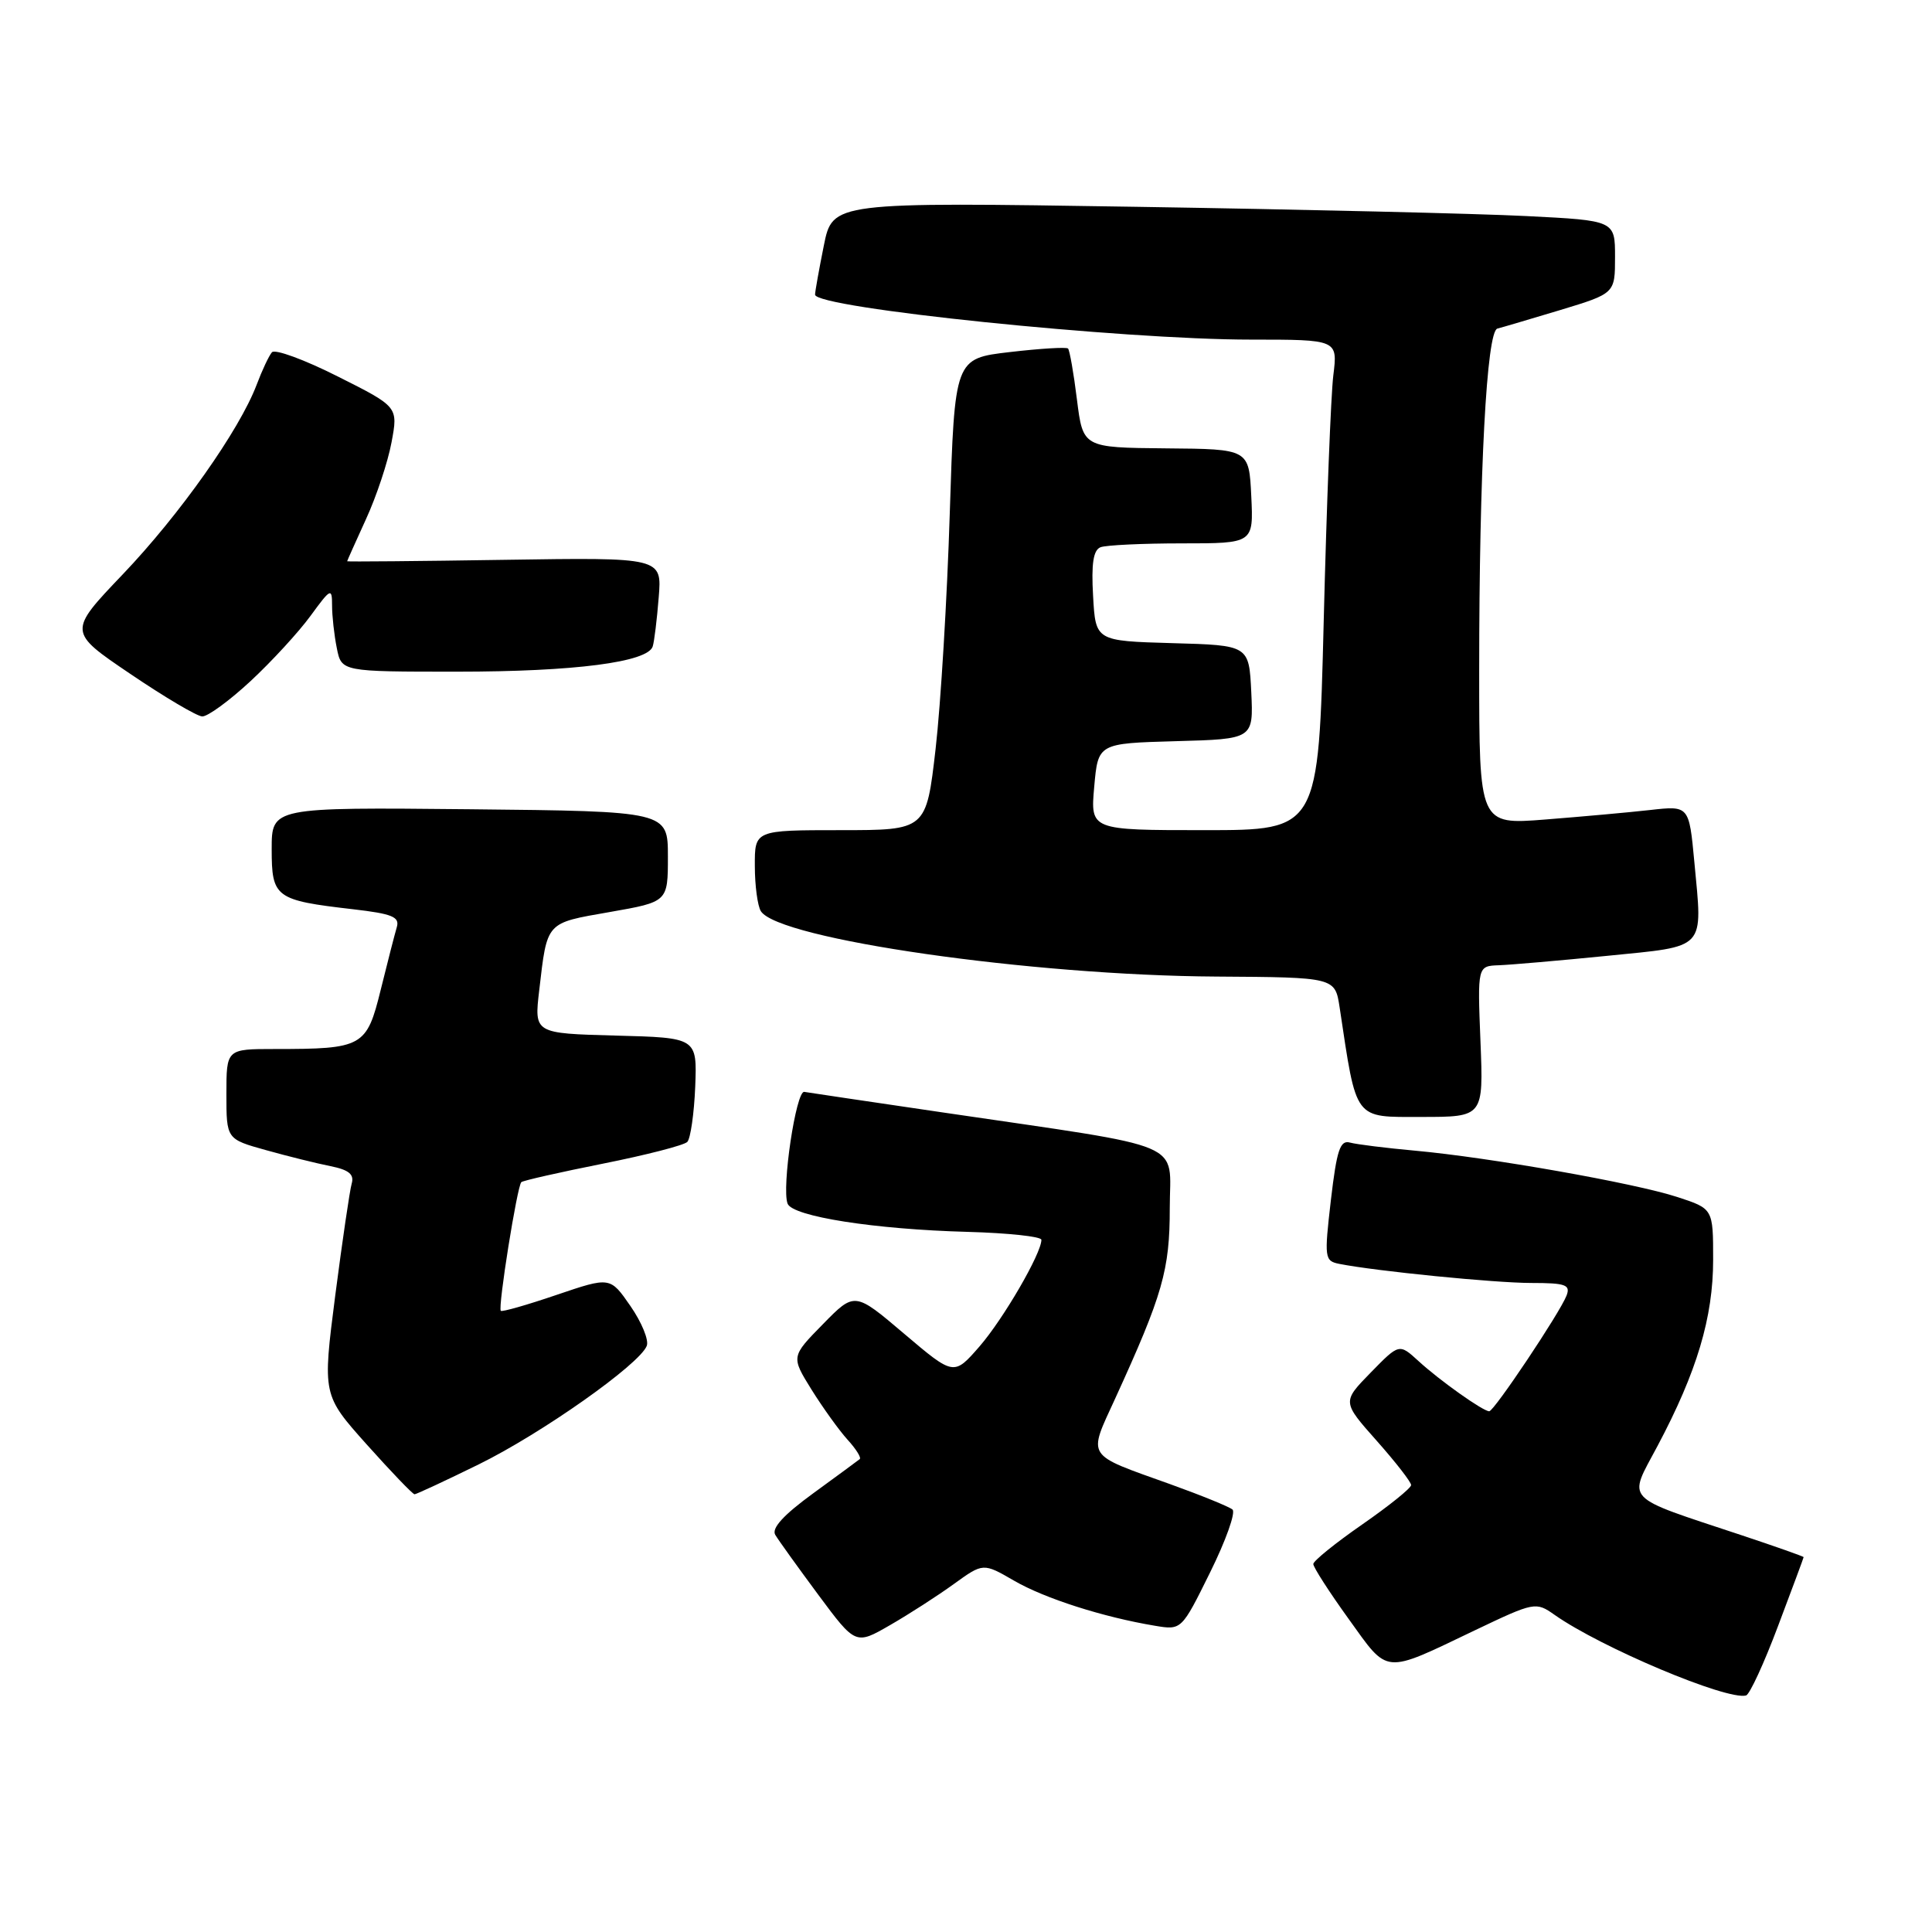 <?xml version="1.0" encoding="UTF-8" standalone="no"?>
<!DOCTYPE svg PUBLIC "-//W3C//DTD SVG 1.1//EN" "http://www.w3.org/Graphics/SVG/1.1/DTD/svg11.dtd" >
<svg xmlns="http://www.w3.org/2000/svg" xmlns:xlink="http://www.w3.org/1999/xlink" version="1.1" viewBox="0 0 256 256">
 <g >
 <path fill="currentColor"
d=" M 235.60 215.46 C 237.46 210.53 238.99 206.42 238.99 206.33 C 239.00 206.24 235.29 204.93 230.75 203.42 C 214.87 198.14 215.69 199.02 219.63 191.60 C 224.85 181.77 227.00 174.57 227.00 166.92 C 227.00 160.16 227.00 160.16 222.25 158.61 C 216.59 156.76 197.32 153.36 187.50 152.47 C 183.65 152.12 179.78 151.64 178.89 151.40 C 177.57 151.03 177.13 152.36 176.35 159.01 C 175.46 166.70 175.51 167.08 177.46 167.47 C 182.30 168.43 198.07 170.00 202.92 170.00 C 207.44 170.00 208.12 170.24 207.58 171.66 C 206.71 173.93 197.97 187.00 197.33 187.00 C 196.51 187.00 190.76 182.92 187.95 180.34 C 185.40 178.01 185.40 178.01 181.62 181.88 C 177.84 185.75 177.84 185.75 182.42 190.91 C 184.94 193.75 186.99 196.39 186.98 196.78 C 186.98 197.18 184.06 199.53 180.50 202.00 C 176.94 204.47 174.02 206.83 174.02 207.24 C 174.01 207.65 176.11 210.92 178.69 214.50 C 184.05 221.95 183.18 221.88 195.48 216.00 C 203.32 212.26 203.51 212.23 205.98 213.97 C 212.14 218.31 228.82 225.33 231.36 224.66 C 231.84 224.53 233.75 220.39 235.60 215.46 Z  M 126.39 209.89 C 130.28 207.08 130.28 207.08 134.39 209.46 C 138.45 211.81 146.18 214.28 153.03 215.42 C 156.56 216.01 156.56 216.01 160.34 208.36 C 162.42 204.16 163.76 200.41 163.31 200.02 C 162.86 199.64 159.12 198.12 155.00 196.64 C 143.74 192.61 144.14 193.23 147.76 185.33 C 154.08 171.51 155.00 168.29 155.00 160.07 C 155.00 151.04 157.90 152.26 125.03 147.42 C 115.42 146.01 107.11 144.77 106.57 144.68 C 105.48 144.48 103.55 157.39 104.36 159.49 C 105.01 161.19 115.90 162.90 128.24 163.23 C 133.60 163.38 137.99 163.85 137.99 164.28 C 138.01 166.06 132.95 174.77 129.79 178.41 C 126.39 182.31 126.39 182.31 119.82 176.74 C 113.25 171.16 113.25 171.16 109.04 175.46 C 104.82 179.76 104.82 179.76 107.53 184.13 C 109.03 186.53 111.17 189.51 112.29 190.75 C 113.42 191.98 114.15 193.15 113.92 193.34 C 113.69 193.53 110.90 195.58 107.73 197.89 C 103.82 200.74 102.20 202.51 102.73 203.38 C 103.15 204.09 105.72 207.66 108.43 211.32 C 113.37 217.97 113.37 217.97 117.93 215.34 C 120.45 213.89 124.25 211.44 126.39 209.89 Z  M 63.43 194.04 C 71.74 189.96 84.76 180.78 85.70 178.33 C 86.00 177.57 85.02 175.20 83.54 173.06 C 80.85 169.17 80.85 169.17 73.75 171.58 C 69.85 172.91 66.52 173.86 66.36 173.69 C 65.95 173.29 68.53 157.12 69.08 156.64 C 69.31 156.43 74.18 155.33 79.89 154.19 C 85.60 153.05 90.63 151.76 91.07 151.31 C 91.50 150.86 91.97 147.57 92.12 144.00 C 92.37 137.50 92.37 137.50 81.58 137.22 C 70.78 136.93 70.78 136.93 71.45 131.22 C 72.52 122.05 72.27 122.34 80.79 120.85 C 88.50 119.50 88.50 119.50 88.50 113.50 C 88.50 107.50 88.50 107.50 62.25 107.23 C 36.00 106.97 36.00 106.97 36.00 112.51 C 36.00 118.94 36.47 119.29 46.78 120.48 C 51.97 121.08 52.98 121.49 52.58 122.85 C 52.31 123.76 51.35 127.49 50.45 131.14 C 48.58 138.73 48.09 139.00 36.38 139.00 C 30.00 139.00 30.00 139.00 30.00 144.97 C 30.00 150.94 30.00 150.94 35.25 152.40 C 38.14 153.21 41.98 154.16 43.79 154.52 C 46.23 155.01 46.96 155.61 46.60 156.84 C 46.34 157.75 45.36 164.43 44.42 171.67 C 42.73 184.84 42.73 184.84 48.61 191.42 C 51.85 195.04 54.69 198.00 54.93 198.00 C 55.16 198.00 58.99 196.22 63.43 194.04 Z  M 196.17 138.00 C 195.77 128.00 195.77 128.00 198.63 127.90 C 200.21 127.84 206.67 127.28 212.99 126.65 C 226.23 125.32 225.61 126.00 224.51 114.22 C 223.81 106.75 223.81 106.75 218.65 107.33 C 215.82 107.65 209.56 108.21 204.75 108.59 C 196.00 109.28 196.00 109.28 196.00 88.79 C 196.00 62.45 196.99 43.90 198.41 43.54 C 199.01 43.39 202.76 42.28 206.75 41.08 C 214.00 38.88 214.00 38.88 214.00 34.05 C 214.00 29.22 214.00 29.22 202.25 28.63 C 195.79 28.30 172.46 27.75 150.41 27.40 C 110.32 26.77 110.32 26.77 109.16 32.55 C 108.52 35.73 108.00 38.65 108.00 39.04 C 108.00 40.81 148.63 45.00 165.77 45.00 C 177.26 45.00 177.26 45.00 176.67 49.75 C 176.35 52.36 175.78 66.99 175.40 82.25 C 174.71 110.00 174.71 110.00 159.59 110.00 C 144.48 110.00 144.48 110.00 144.99 104.25 C 145.50 98.50 145.50 98.50 155.80 98.21 C 166.09 97.93 166.09 97.93 165.80 91.71 C 165.50 85.50 165.50 85.50 155.34 85.22 C 145.17 84.93 145.17 84.93 144.84 78.97 C 144.59 74.69 144.87 72.88 145.83 72.51 C 146.56 72.23 151.42 72.00 156.63 72.00 C 166.10 72.00 166.10 72.00 165.80 65.75 C 165.50 59.50 165.50 59.50 154.50 59.41 C 143.50 59.31 143.50 59.31 142.70 52.94 C 142.27 49.44 141.73 46.40 141.52 46.18 C 141.30 45.97 137.84 46.18 133.81 46.65 C 126.50 47.50 126.50 47.50 125.85 68.00 C 125.50 79.28 124.65 93.34 123.97 99.25 C 122.73 110.00 122.73 110.00 111.37 110.00 C 100.00 110.00 100.00 110.00 100.02 114.75 C 100.02 117.36 100.39 120.06 100.82 120.74 C 103.18 124.45 136.64 129.26 161.20 129.40 C 176.90 129.50 176.90 129.50 177.51 133.50 C 179.79 148.63 179.32 148.00 188.36 148.00 C 196.57 148.00 196.57 148.00 196.17 138.00 Z  M 33.20 90.25 C 36.01 87.64 39.59 83.74 41.15 81.60 C 43.83 77.93 44.00 77.85 44.00 80.22 C 44.00 81.61 44.28 84.16 44.63 85.88 C 45.25 89.00 45.25 89.00 60.58 89.00 C 76.12 89.00 85.85 87.74 86.49 85.65 C 86.69 85.02 87.05 82.11 87.28 79.18 C 87.72 73.86 87.72 73.86 66.86 74.18 C 55.39 74.36 46.00 74.44 46.00 74.37 C 46.00 74.30 47.13 71.78 48.50 68.78 C 49.88 65.78 51.40 61.20 51.88 58.61 C 52.76 53.90 52.76 53.90 44.75 49.88 C 40.35 47.66 36.43 46.22 36.03 46.68 C 35.64 47.13 34.72 49.08 34.00 51.00 C 31.72 57.00 23.83 68.18 16.27 76.10 C 9.01 83.71 9.01 83.71 17.26 89.29 C 21.79 92.36 26.08 94.90 26.79 94.93 C 27.50 94.97 30.39 92.86 33.20 90.25 Z "/>
</g>
</svg>